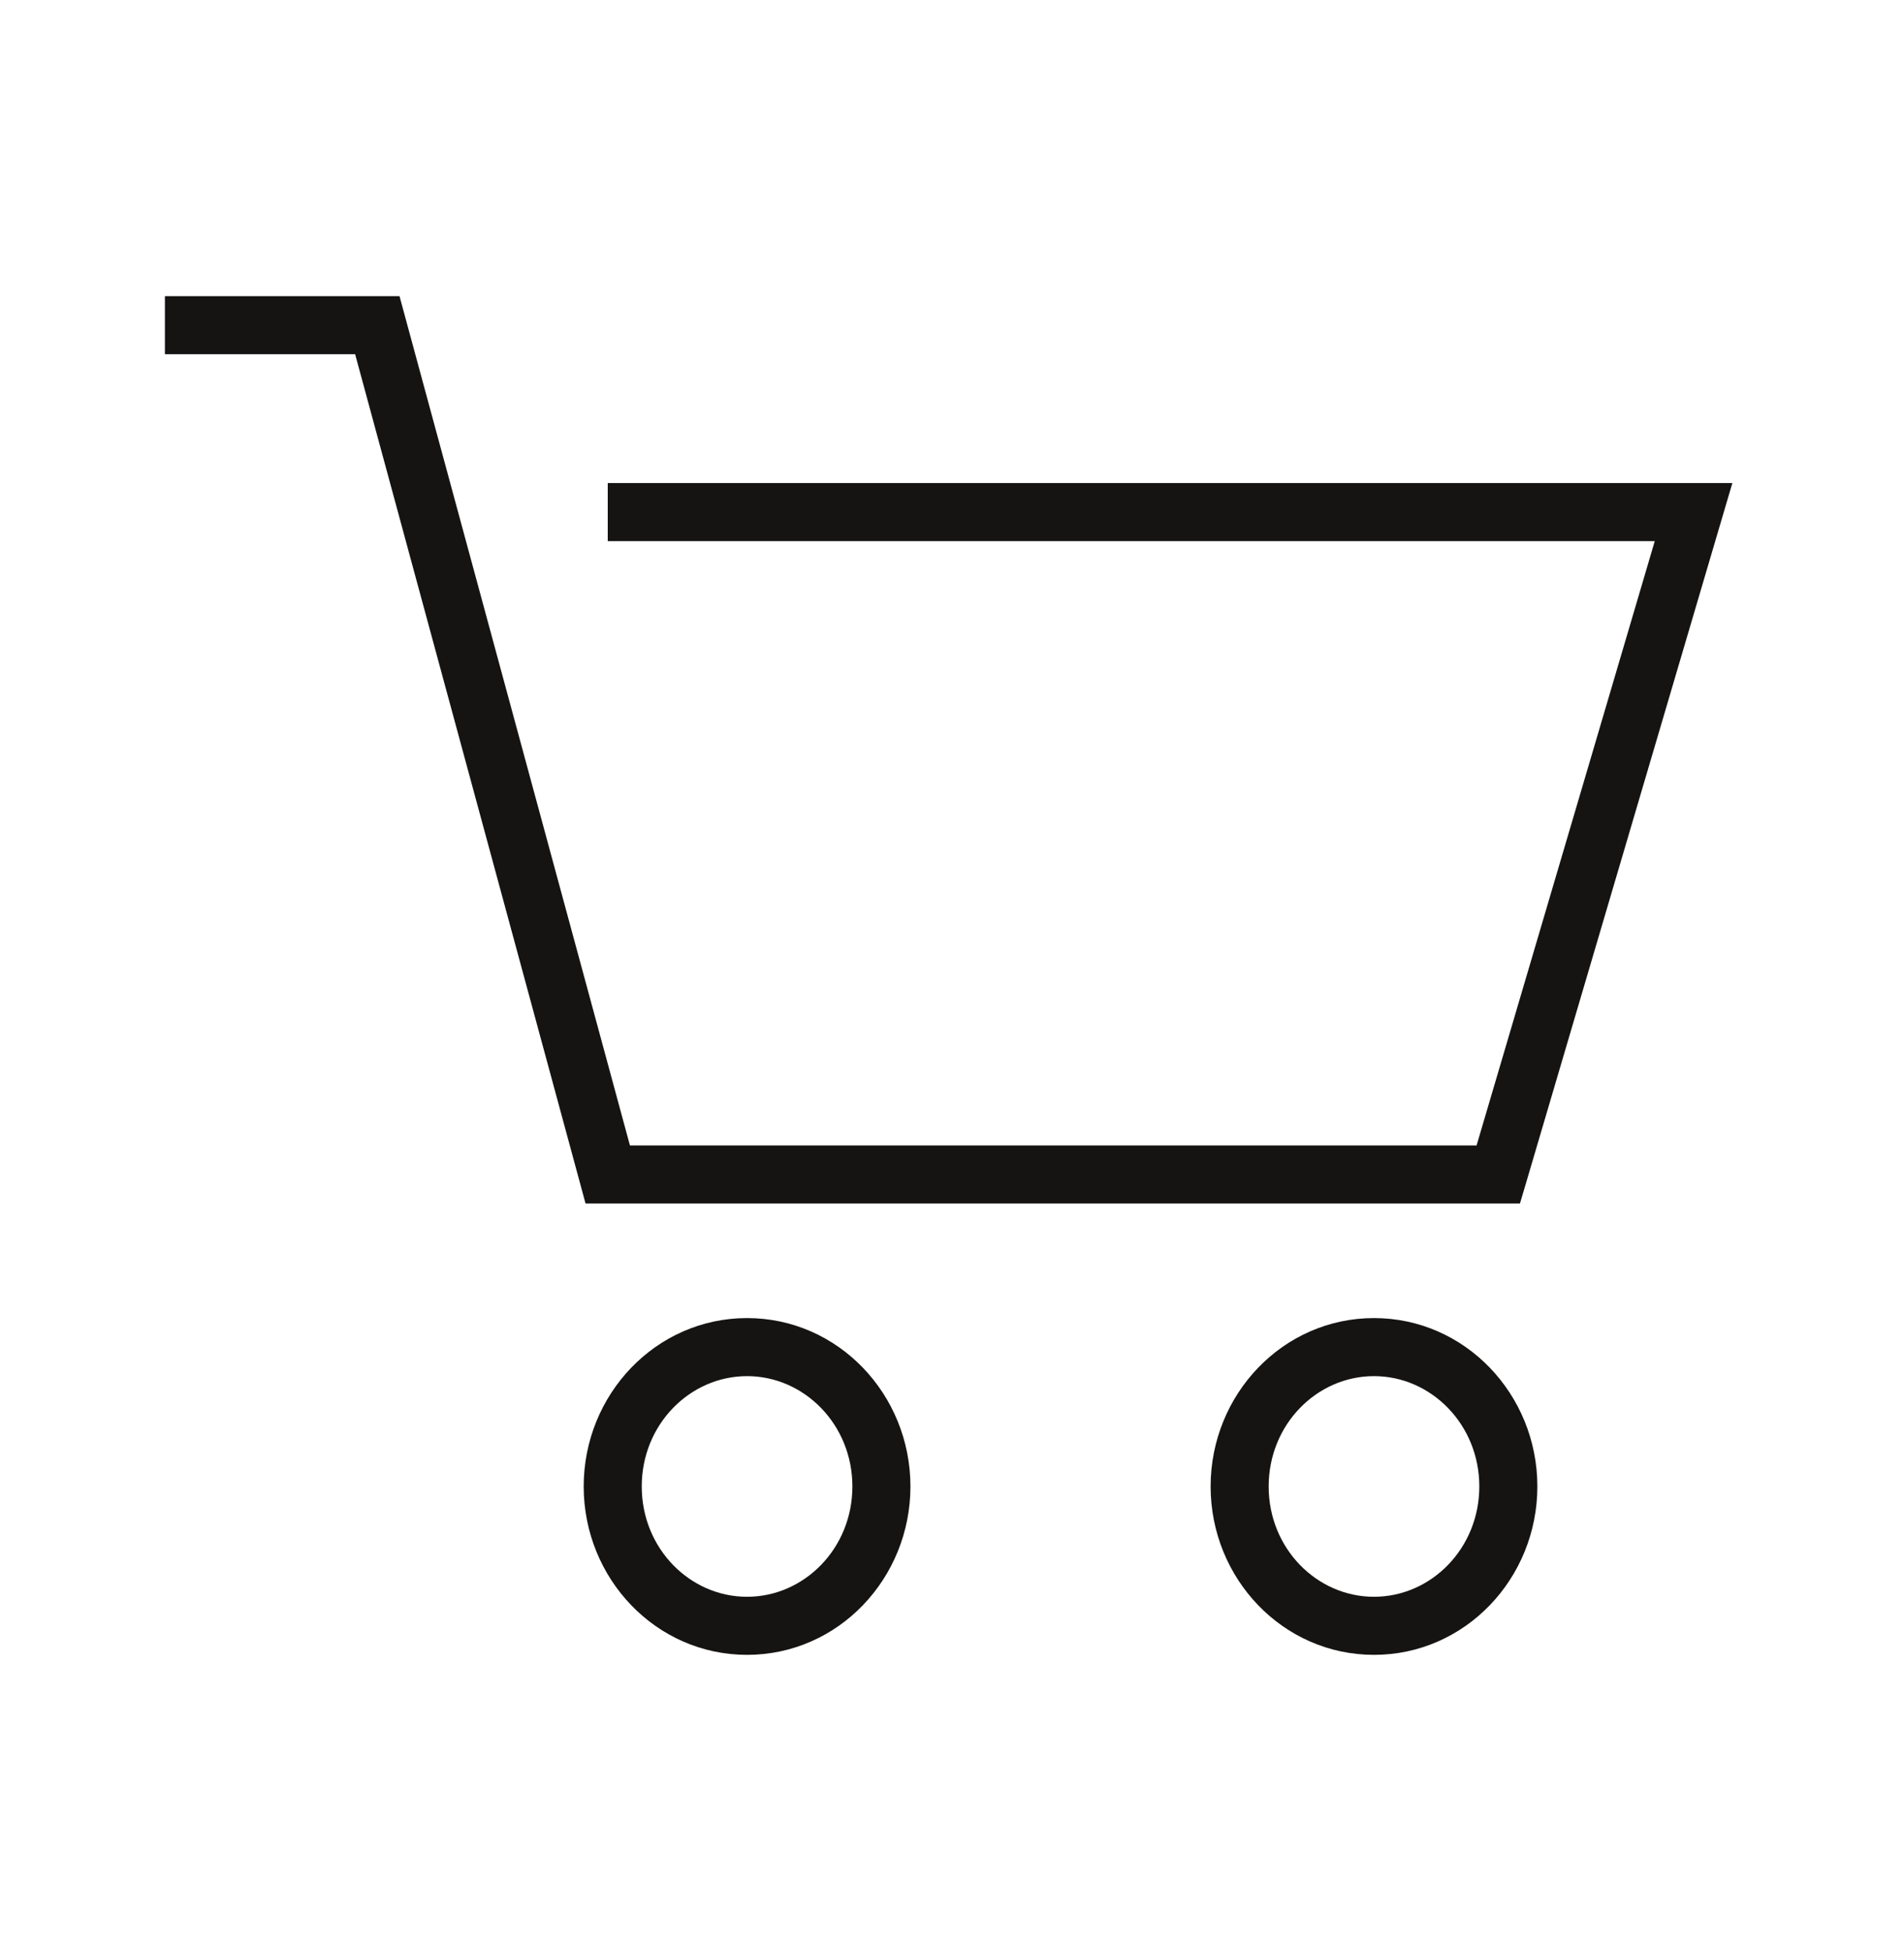<svg width="41" height="42" viewBox="0 0 41 42" fill="none" xmlns="http://www.w3.org/2000/svg">
<path fill-rule="evenodd" clip-rule="evenodd" d="M8.125 6.375H3.551V7.625H7.647L12.484 25.448L12.609 25.909H13.087H32.263H32.73L32.863 25.461L37.068 11.2L37.304 10.399H36.468H13.087V11.649H35.633L31.796 24.659H13.565L8.728 6.836L8.603 6.375H8.125ZM16.087 29.625C14.855 29.625 13.819 30.667 13.819 32C13.819 33.333 14.855 34.375 16.087 34.375C17.318 34.375 18.355 33.333 18.355 32C18.355 30.667 17.318 29.625 16.087 29.625ZM12.569 32C12.569 30.02 14.123 28.375 16.087 28.375C18.051 28.375 19.605 30.02 19.605 32C19.605 33.98 18.051 35.625 16.087 35.625C14.123 35.625 12.569 33.98 12.569 32ZM29.587 29.625C28.355 29.625 27.319 30.667 27.319 32C27.319 33.333 28.355 34.375 29.587 34.375C30.818 34.375 31.855 33.333 31.855 32C31.855 30.667 30.818 29.625 29.587 29.625ZM26.069 32C26.069 30.02 27.623 28.375 29.587 28.375C31.551 28.375 33.105 30.02 33.105 32C33.105 33.98 31.551 35.625 29.587 35.625C27.623 35.625 26.069 33.98 26.069 32Z" fill="#161412"/>
</svg>
